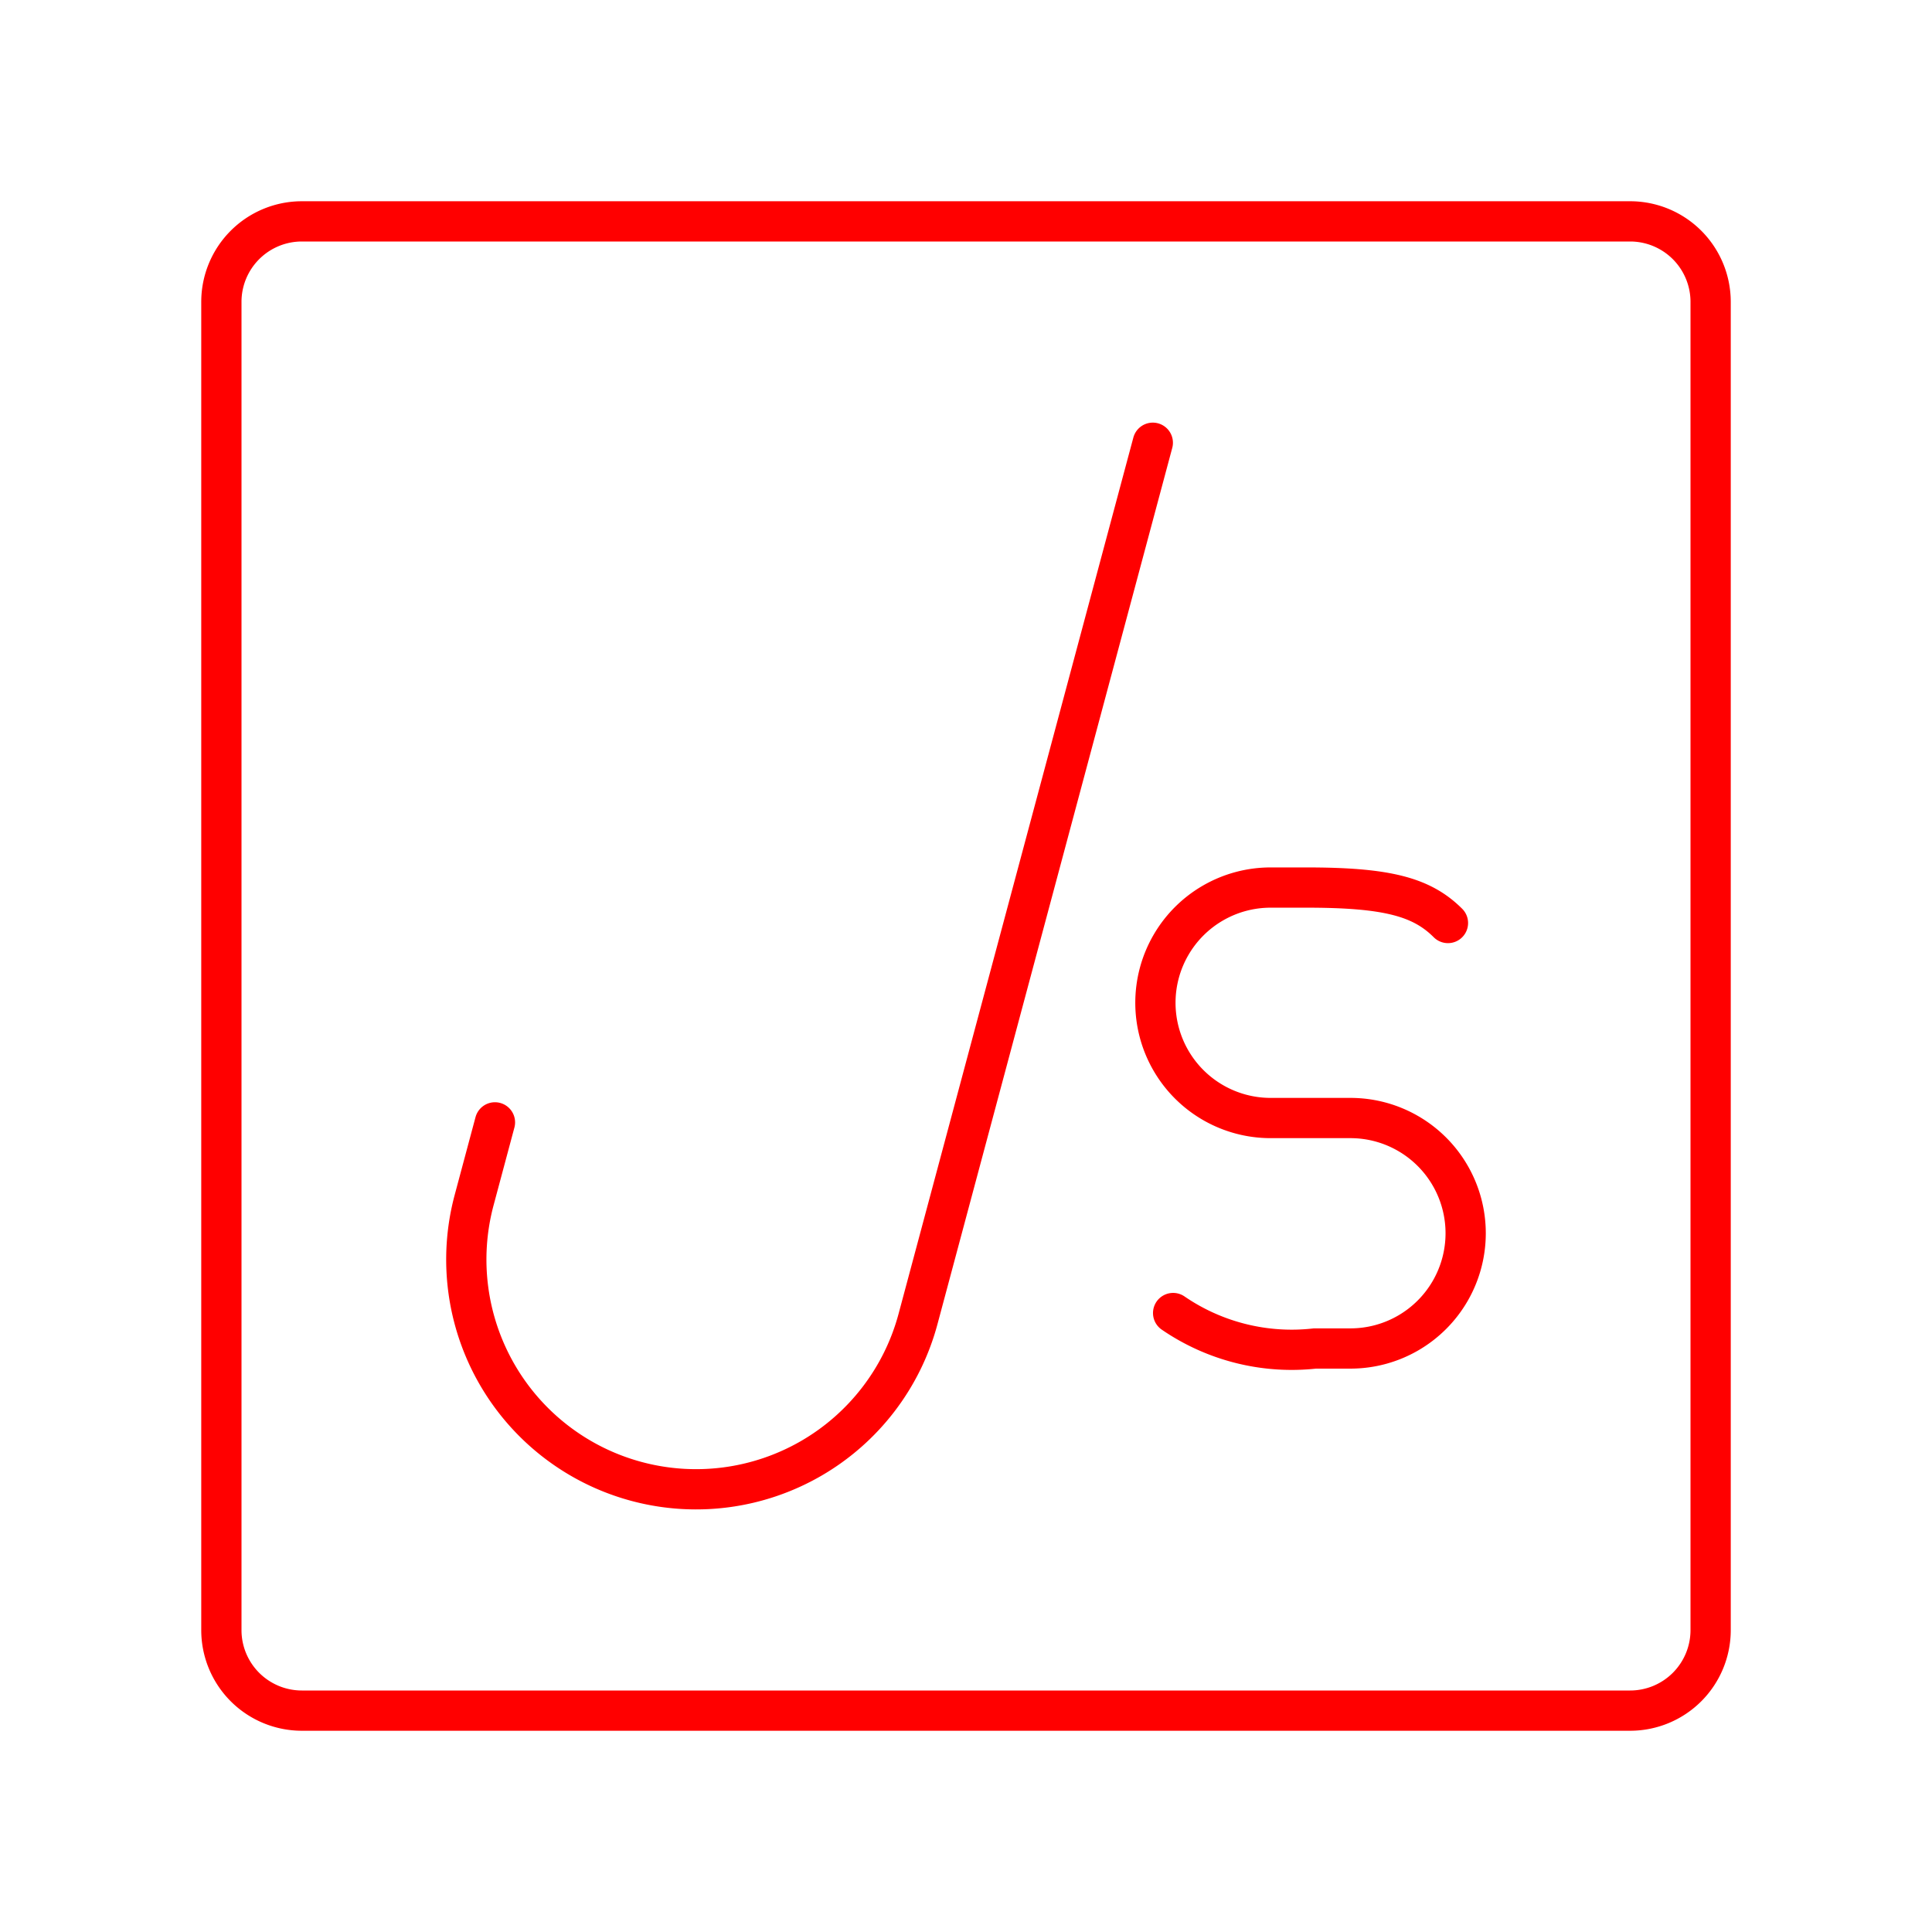 <svg xmlns="http://www.w3.org/2000/svg" viewBox="0 0 48 48"><defs><style>.a,.b,.c{fill:none;stroke:#FF0000;stroke-linecap:round;stroke-linejoin:round;}</style></defs><path class="a" d="M28.641,11,22.808,32.77A5.708,5.708,0,0,1,11.78,29.815l.517-1.93"/><path class="b" d="M29.146,32.622a5.206,5.206,0,0,0,3.524.881h.881a2.863,2.863,0,1,0,0-5.726h-1.982a2.863,2.863,0,1,1,0-5.726H32.45c1.982,0,2.863.22,3.524.881"/><path class="c" d="M5.5,19.6V40.5a2,2,0,0,0,2,2h33a2,2,0,0,0,2-2V7.5a2,2,0,0,0-2-2H7.5a2,2,0,0,0-2,2V19.6"/></svg>